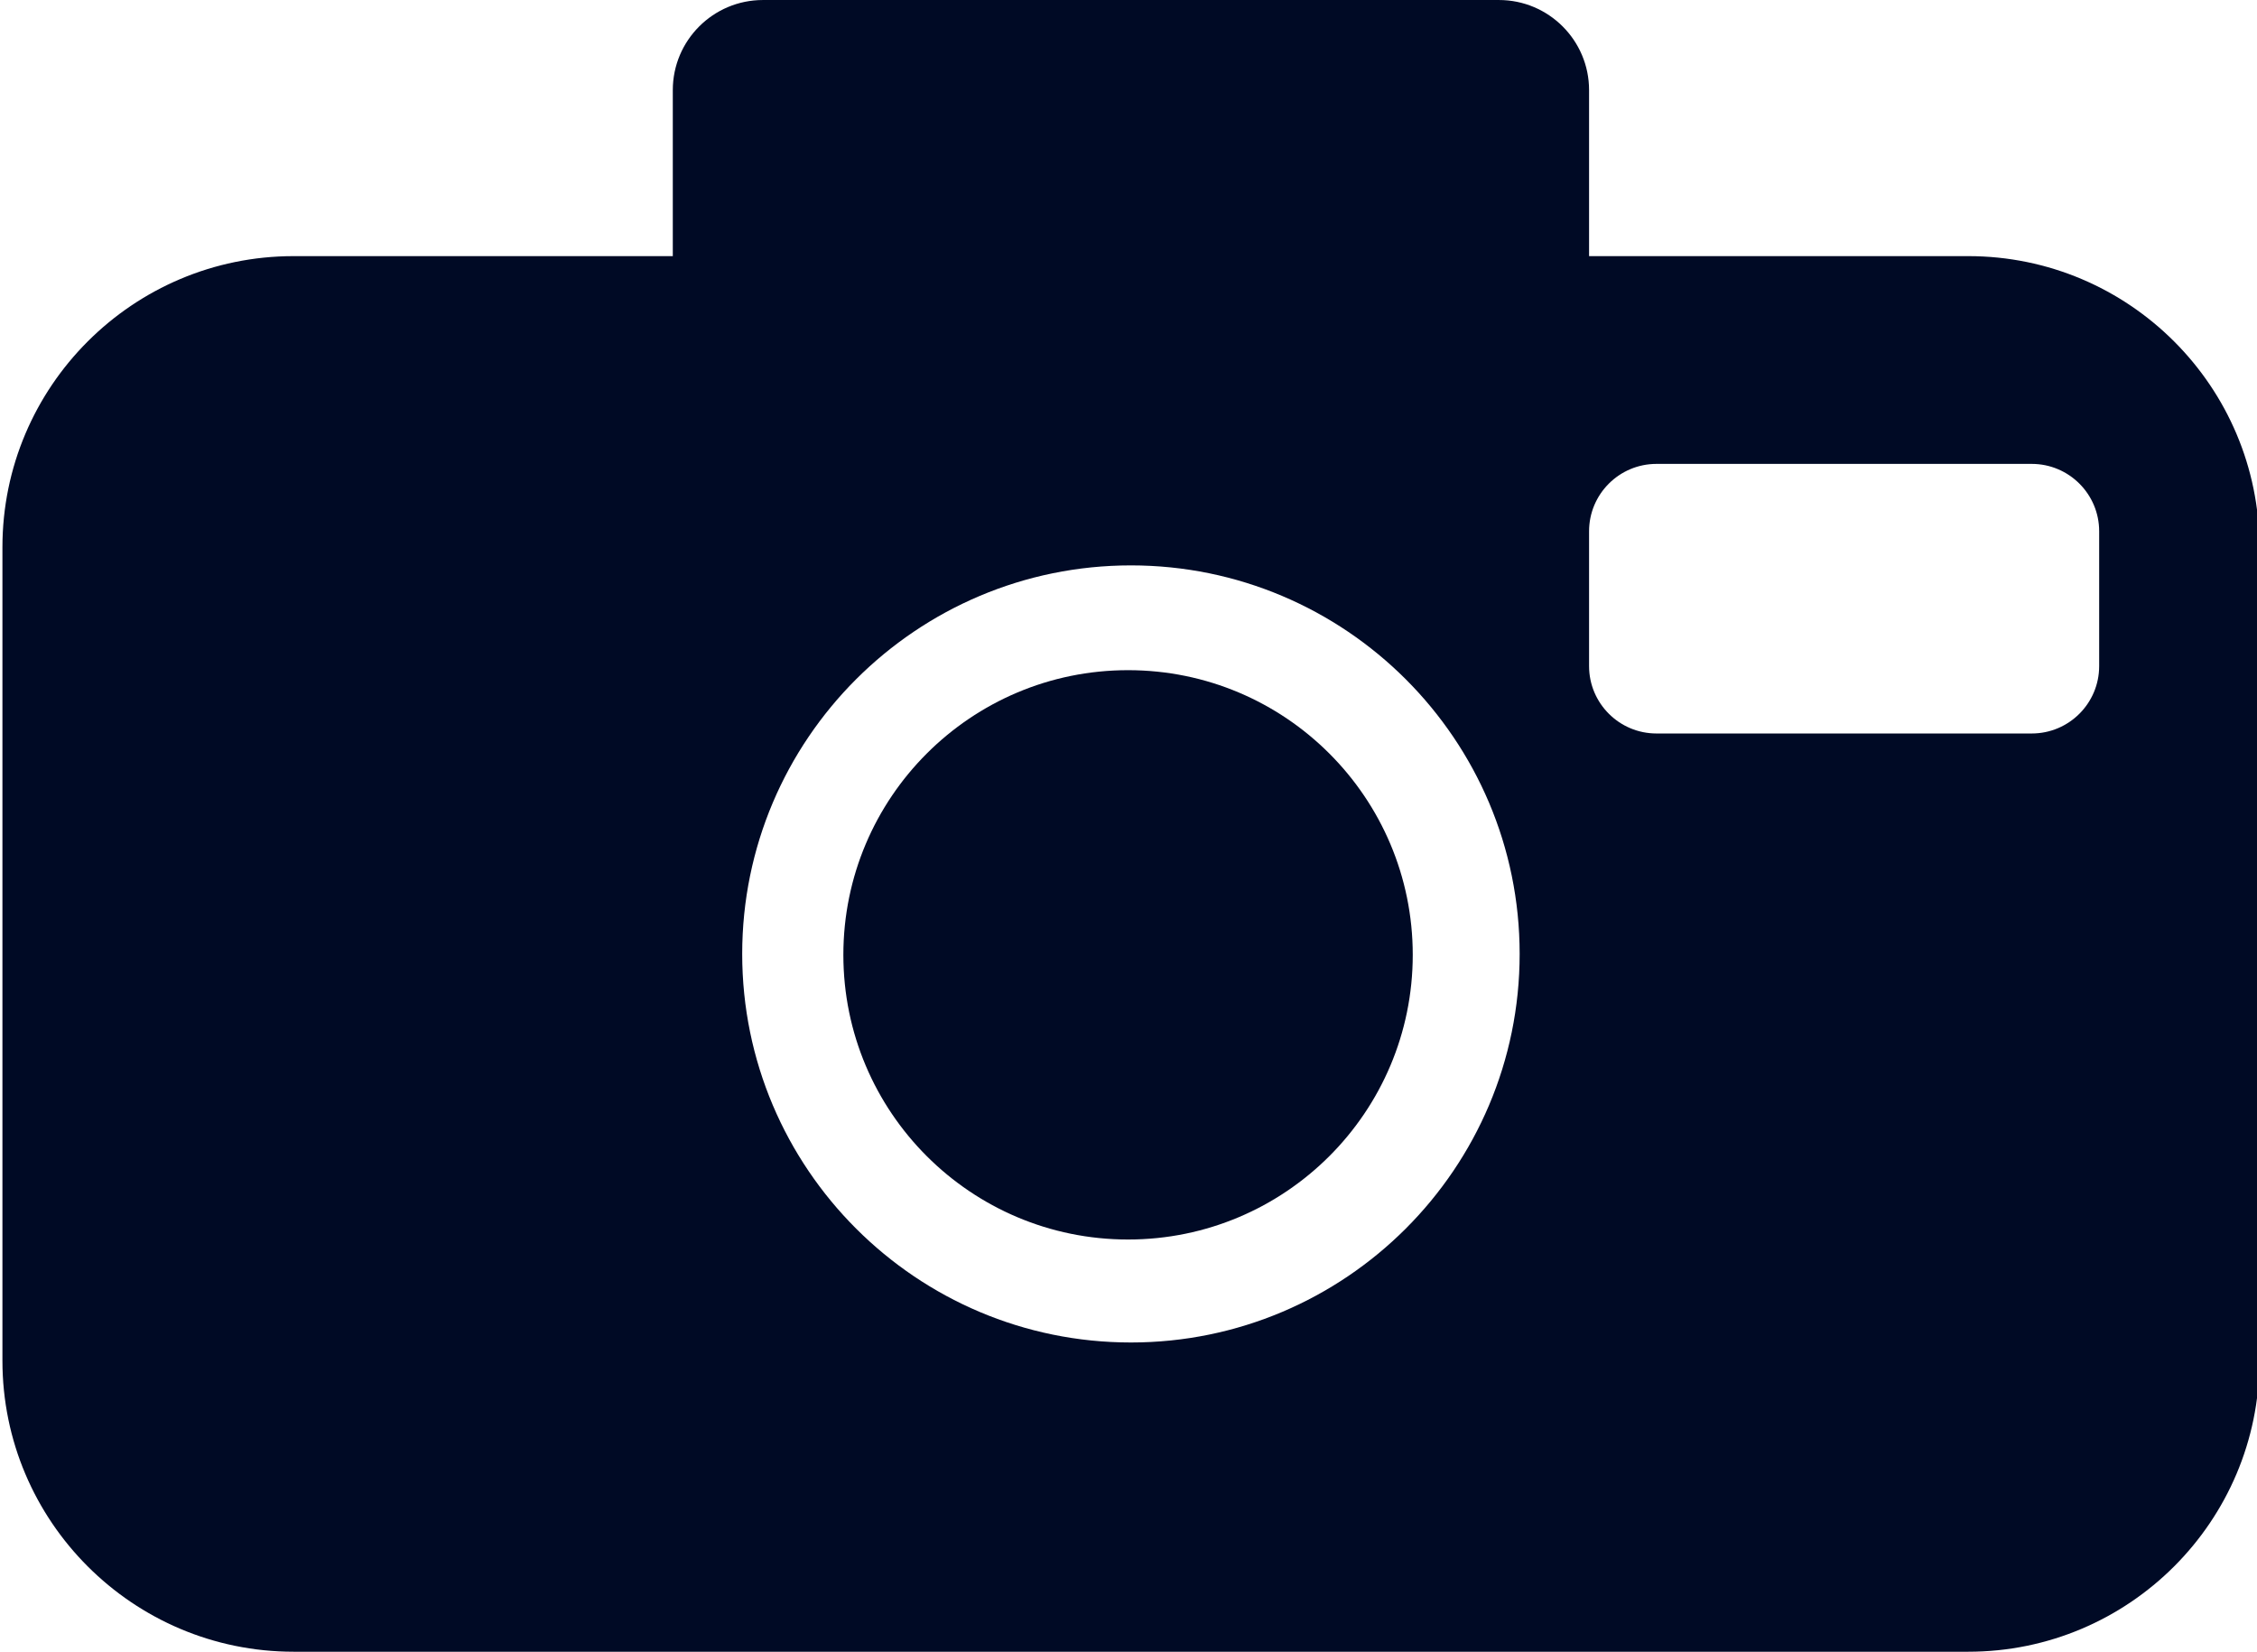 <?xml version="1.0" encoding="UTF-8" standalone="no"?>
<!DOCTYPE svg PUBLIC "-//W3C//DTD SVG 1.1//EN" "http://www.w3.org/Graphics/SVG/1.1/DTD/svg11.dtd">
<svg width="100%" height="100%" viewBox="0 0 1120 820" version="1.1" xmlns="http://www.w3.org/2000/svg" xmlns:xlink="http://www.w3.org/1999/xlink" xml:space="preserve" xmlns:serif="http://www.serif.com/" style="fill-rule:evenodd;clip-rule:evenodd;stroke-linejoin:round;stroke-miterlimit:2;">
    <g transform="matrix(1,0,0,1,-2768.15,-1251)">
        <g>
            <g transform="matrix(1.143,0,0,1,-462.099,16.527)">
                <path d="M3516.01,1361.58L3680.63,1361.58C3750.4,1361.58 3807.04,1426.3 3807.04,1506.02L3807.04,1909.75C3807.04,1989.46 3750.4,2054.18 3680.63,2054.18L2953.59,2054.18C2883.82,2054.18 2827.17,1989.46 2827.17,1909.75L2827.17,1506.02C2827.17,1426.3 2883.82,1361.58 2953.59,1361.58L3118.21,1361.58L3118.21,1279.2C3118.21,1254.52 3135.75,1234.48 3157.35,1234.48L3476.87,1234.48C3498.47,1234.48 3516.01,1254.52 3516.01,1279.2L3516.01,1361.58ZM3317.11,1515.06C3223.97,1515.06 3148.34,1601.46 3148.34,1707.88C3148.34,1814.31 3223.97,1900.71 3317.11,1900.71C3410.25,1900.71 3485.87,1814.31 3485.87,1707.88C3485.87,1601.46 3410.25,1515.06 3317.11,1515.06ZM3737.47,1498.13C3737.47,1479.67 3724.35,1464.69 3708.2,1464.69L3545.28,1464.69C3529.13,1464.69 3516.01,1479.67 3516.01,1498.13L3516.01,1565.03C3516.01,1583.5 3529.13,1598.48 3545.28,1598.48L3708.2,1598.48C3724.35,1598.48 3737.47,1583.5 3737.47,1565.03L3737.47,1498.13Z" style="fill:rgb(0,10,37);"/>
            </g>
            <g transform="matrix(1,0,0,1,-6.58,-48.449)">
                <circle cx="3334.51" cy="1773.31" r="141.274" style="fill:rgb(0,10,37);"/>
            </g>
        </g>
    </g>
</svg>
